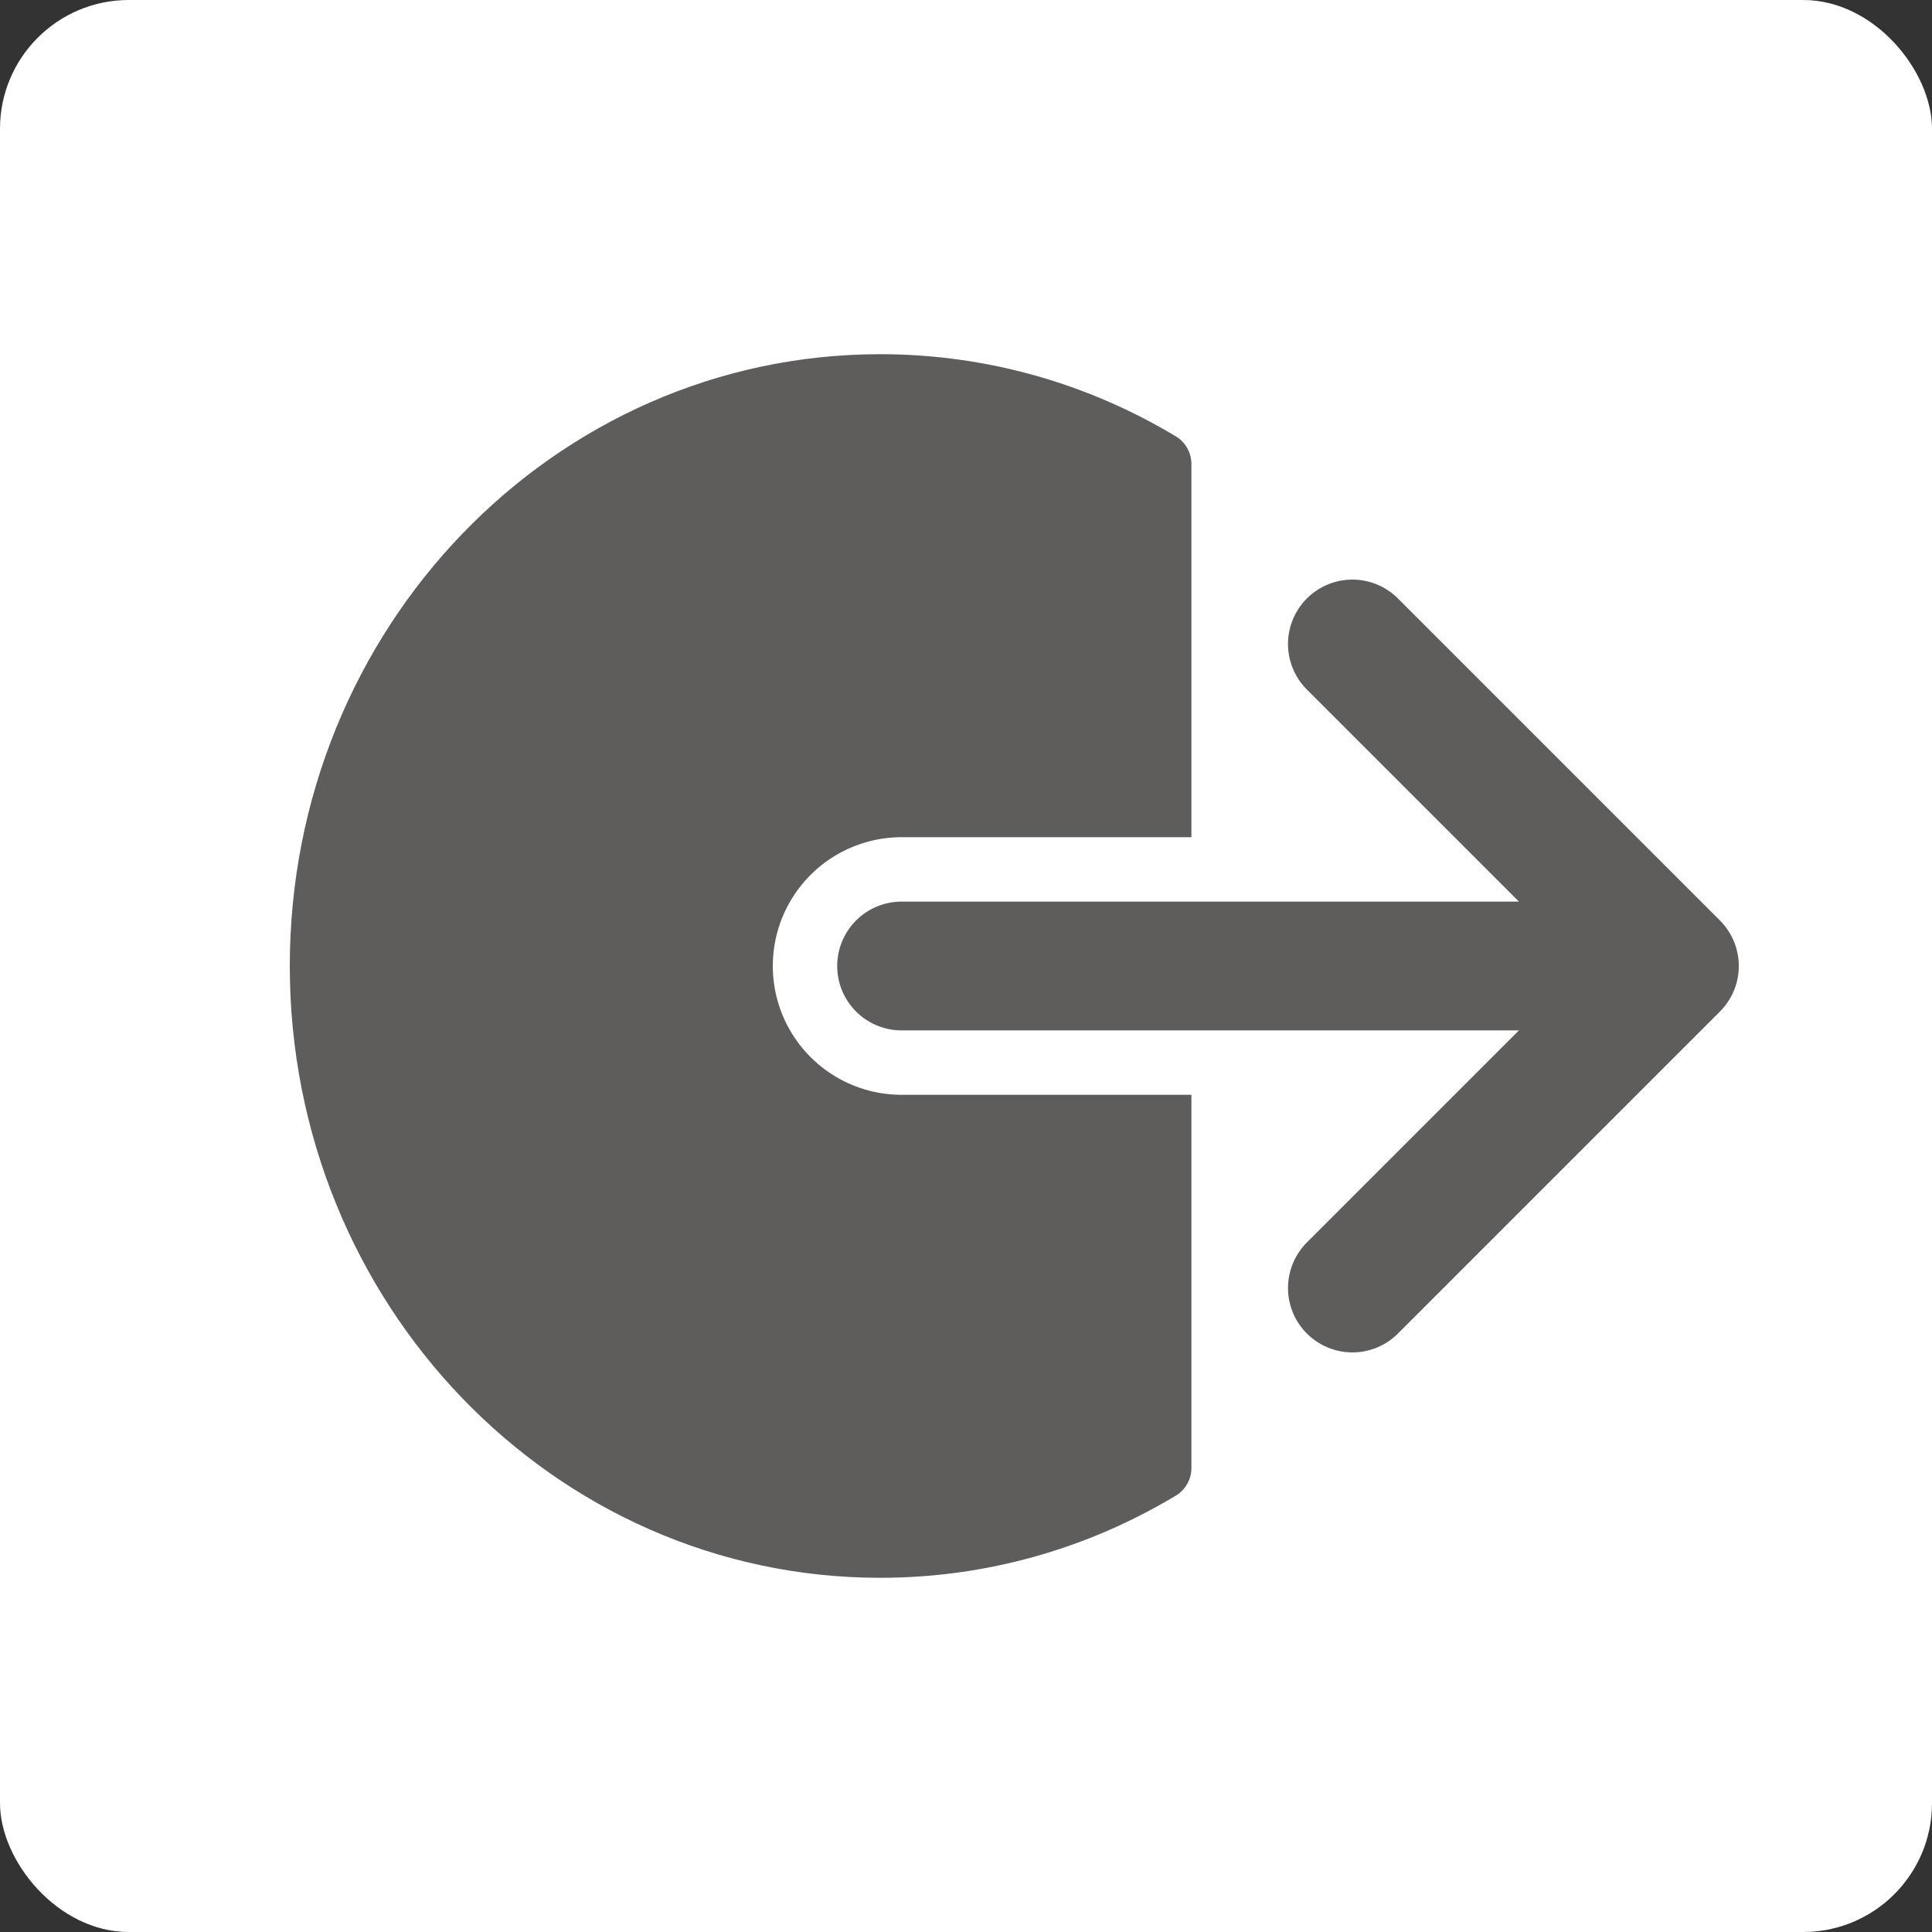 <svg width="30" height="30" viewBox="0 0 30 30" fill="none" xmlns="http://www.w3.org/2000/svg">
<rect x="0" y="0" width="30" height="30" fill="#333333" stroke="none"/>
<rect width="30" height="30" rx="2" fill="white"/>
<path d="M13.667 24C8.88 24 5 19.971 5 15C5 10.029 8.88 6 13.667 6C15.245 6 16.725 6.438 18 7.204V22.796C16.725 23.562 15.245 24 13.667 24Z" fill="#5F5C5C" stroke="#5F5C5C" stroke-linecap="round" stroke-linejoin="round"/>
<path d="M21 20L26 15M26 15L21 10M26 15H14" stroke="white" stroke-width="4" stroke-linecap="round" stroke-linejoin="round"/>
<path d="M21 20L26 15M26 15L21 10M26 15H14" stroke="#5F5C5C" stroke-width="2" stroke-linecap="round" stroke-linejoin="round"/>
</svg>
